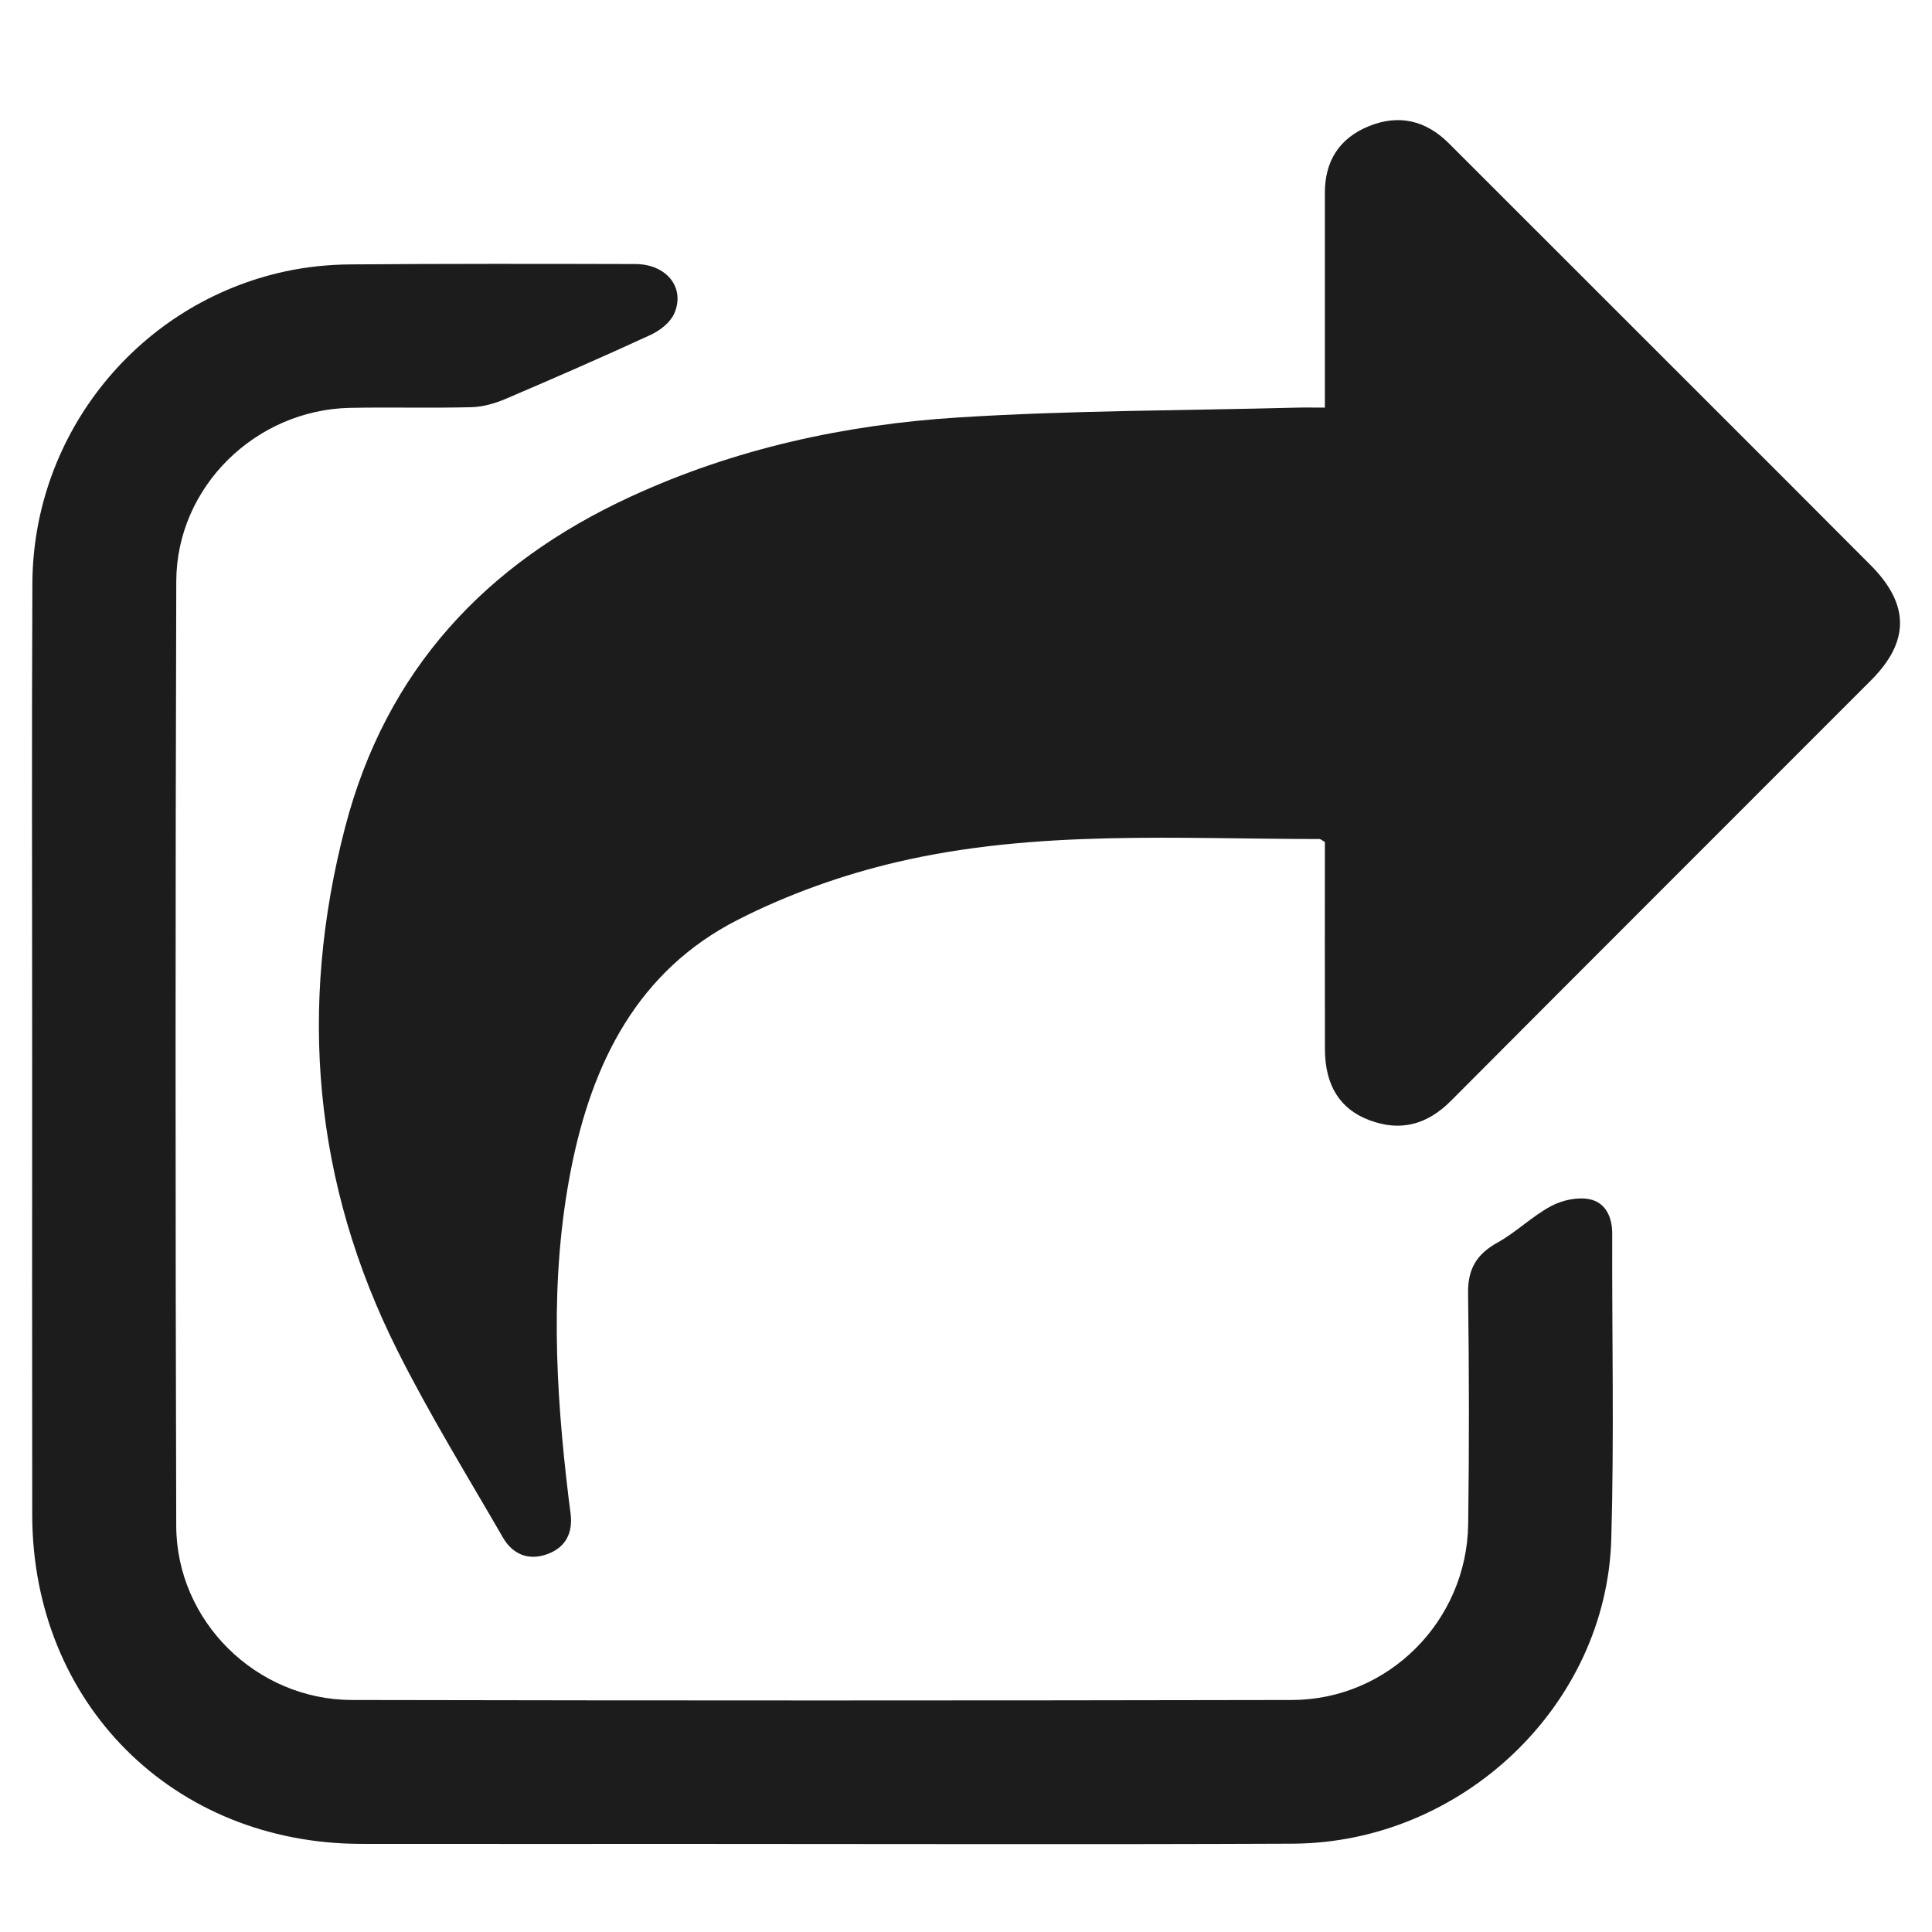 <?xml version="1.0" encoding="UTF-8"?>
<svg id="Capa_1" xmlns="http://www.w3.org/2000/svg" version="1.1" viewBox="0 0 1024 1024">
  <!-- Generator: Adobe Illustrator 29.4.0, SVG Export Plug-In . SVG Version: 2.1.0 Build 152)  -->
  <defs>
    <style>
      .st0 {
        fill: #1c1c1c;
        fill-rule: evenodd;
      }
    </style>
  </defs>
  <path class="st0" d="M702.21,216.03v-91.21c0-7.53.03-15.06,0-22.59-.03-16.9,7.71-28.97,23.23-35.31,15.94-6.5,30.25-3.17,42.49,9.05,44.28,44.3,88.57,88.55,132.88,132.83,30.28,30.28,60.58,60.5,90.79,90.88,20.55,20.69,20.61,40.34.12,60.86-74.24,74.34-148.6,148.53-222.71,222.94-12.59,12.63-26.7,16.47-43.29,10.21-15.61-5.88-23.42-18.51-23.48-37.55-.09-36.77-.03-73.58-.03-109.85-1.57-.89-2.22-1.59-2.87-1.59-74.84.01-150.14-5.05-223.79,12.18-28.97,6.76-57.82,17.07-84.34,30.55-53.38,27.12-77.46,75.98-88.57,132.34-11.36,57.87-8.32,115.95-1.3,174.01.34,2.76.71,5.49,1.06,8.25,1.34,10.34-2.45,18.14-12.39,21.72-9.94,3.6-18.33.02-23.45-8.82-18.98-32.87-38.97-65.3-55.97-99.2-44.45-88.69-52.58-181.62-27.65-277.34,21.66-83.14,74.33-139.73,151.47-175.23,55.08-25.38,113.44-38.1,173.34-41.89,59.67-3.77,119.56-3.65,179.38-5.21,4.63-.12,9.3-.02,15.07-.02Z"/>
  <path class="st0" d="M17.04,557.87c.03-82.85-.28-165.71.12-248.56.34-79.84,56.56-148.91,134.42-165.54,11.15-2.38,22.76-3.55,34.17-3.63,50.33-.4,100.7-.32,151.04-.19,16.51.06,26.55,12.51,20.58,26.21-2.07,4.72-7.5,9-12.43,11.29-25.46,11.74-51.16,22.96-76.94,33.97-5.66,2.41-12.02,4.24-18.1,4.4-21.4.54-42.83-.06-64.21.35-50.11.94-92.1,41.82-92.26,91.89-.49,166.9-.49,333.8-.02,500.71.14,50.5,42.46,92.16,93.09,92.26,166.08.34,332.2.33,498.3,0,51.13-.11,92.72-41.97,93.37-93.31.56-40.84.49-81.68-.06-122.5-.15-12.77,4.66-20.56,15.63-26.65,9.95-5.52,18.31-13.93,28.34-19.3,5.89-3.16,14.04-4.94,20.43-3.65,8.33,1.68,12.03,9.23,12,18.28-.17,53.9,1.05,107.87-.49,161.72-2.5,88.28-79.11,161.17-168.96,161.57-105.85.46-211.7.12-317.56.12-58.66,0-117.34.05-176-.02-99.82-.11-174.3-74.57-174.42-174.44-.12-81.67-.03-163.32-.03-244.99Z"/>
</svg>